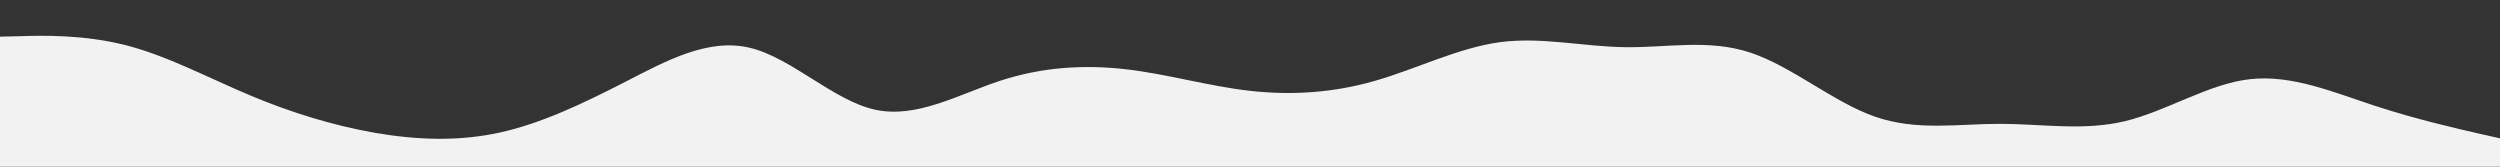 <svg id="visual" viewBox="0 0 1500 100" width="1500" height="100" xmlns="http://www.w3.org/2000/svg" xmlns:xlink="http://www.w3.org/1999/xlink" version="1.1"><rect x="0" y="0" width="1500" height="100" fill="#333333" stroke="none"/><path d="M0 22L12.5 21.7C25 21.3 50 20.7 75 27C100 33.3 125 46.7 150 57.2C175 67.7 200 75.3 225 79.7C250 84 275 85 300 79.5C325 74 350 62 375 49.2C400 36.3 425 22.7 450 28.7C475 34.7 500 60.3 525 65.8C550 71.3 575 56.7 600 48.5C625 40.3 650 38.7 675 41.5C700 44.3 725 51.7 750 54.5C775 57.3 800 55.7 825 48.5C850 41.3 875 28.7 900 25.3C925 22 950 28 975 28.3C1000 28.7 1025 23.3 1050 31.5C1075 39.7 1100 61.3 1125 70C1150 78.7 1175 74.3 1200 74.3C1225 74.3 1250 78.7 1275 72.7C1300 66.7 1325 50.3 1350 47.5C1375 44.7 1400 55.3 1425 63.5C1450 71.7 1475 77.3 1487.5 80.2L1500 83L1500 101L1487.5 101C1475 101 1450 101 1425 101C1400 101 1375 101 1350 101C1325 101 1300 101 1275 101C1250 101 1225 101 1200 101C1175 101 1150 101 1125 101C1100 101 1075 101 1050 101C1025 101 1000 101 975 101C950 101 925 101 900 101C875 101 850 101 825 101C800 101 775 101 750 101C725 101 700 101 675 101C650 101 625 101 600 101C575 101 550 101 525 101C500 101 475 101 450 101C425 101 400 101 375 101C350 101 325 101 300 101C275 101 250 101 225 101C200 101 175 101 150 101C125 101 100 101 75 101C50 101 25 101 12.5 101L0 101Z" fill="#F2F2F2" stroke-linecap="round" stroke-linejoin="miter"></path></svg>